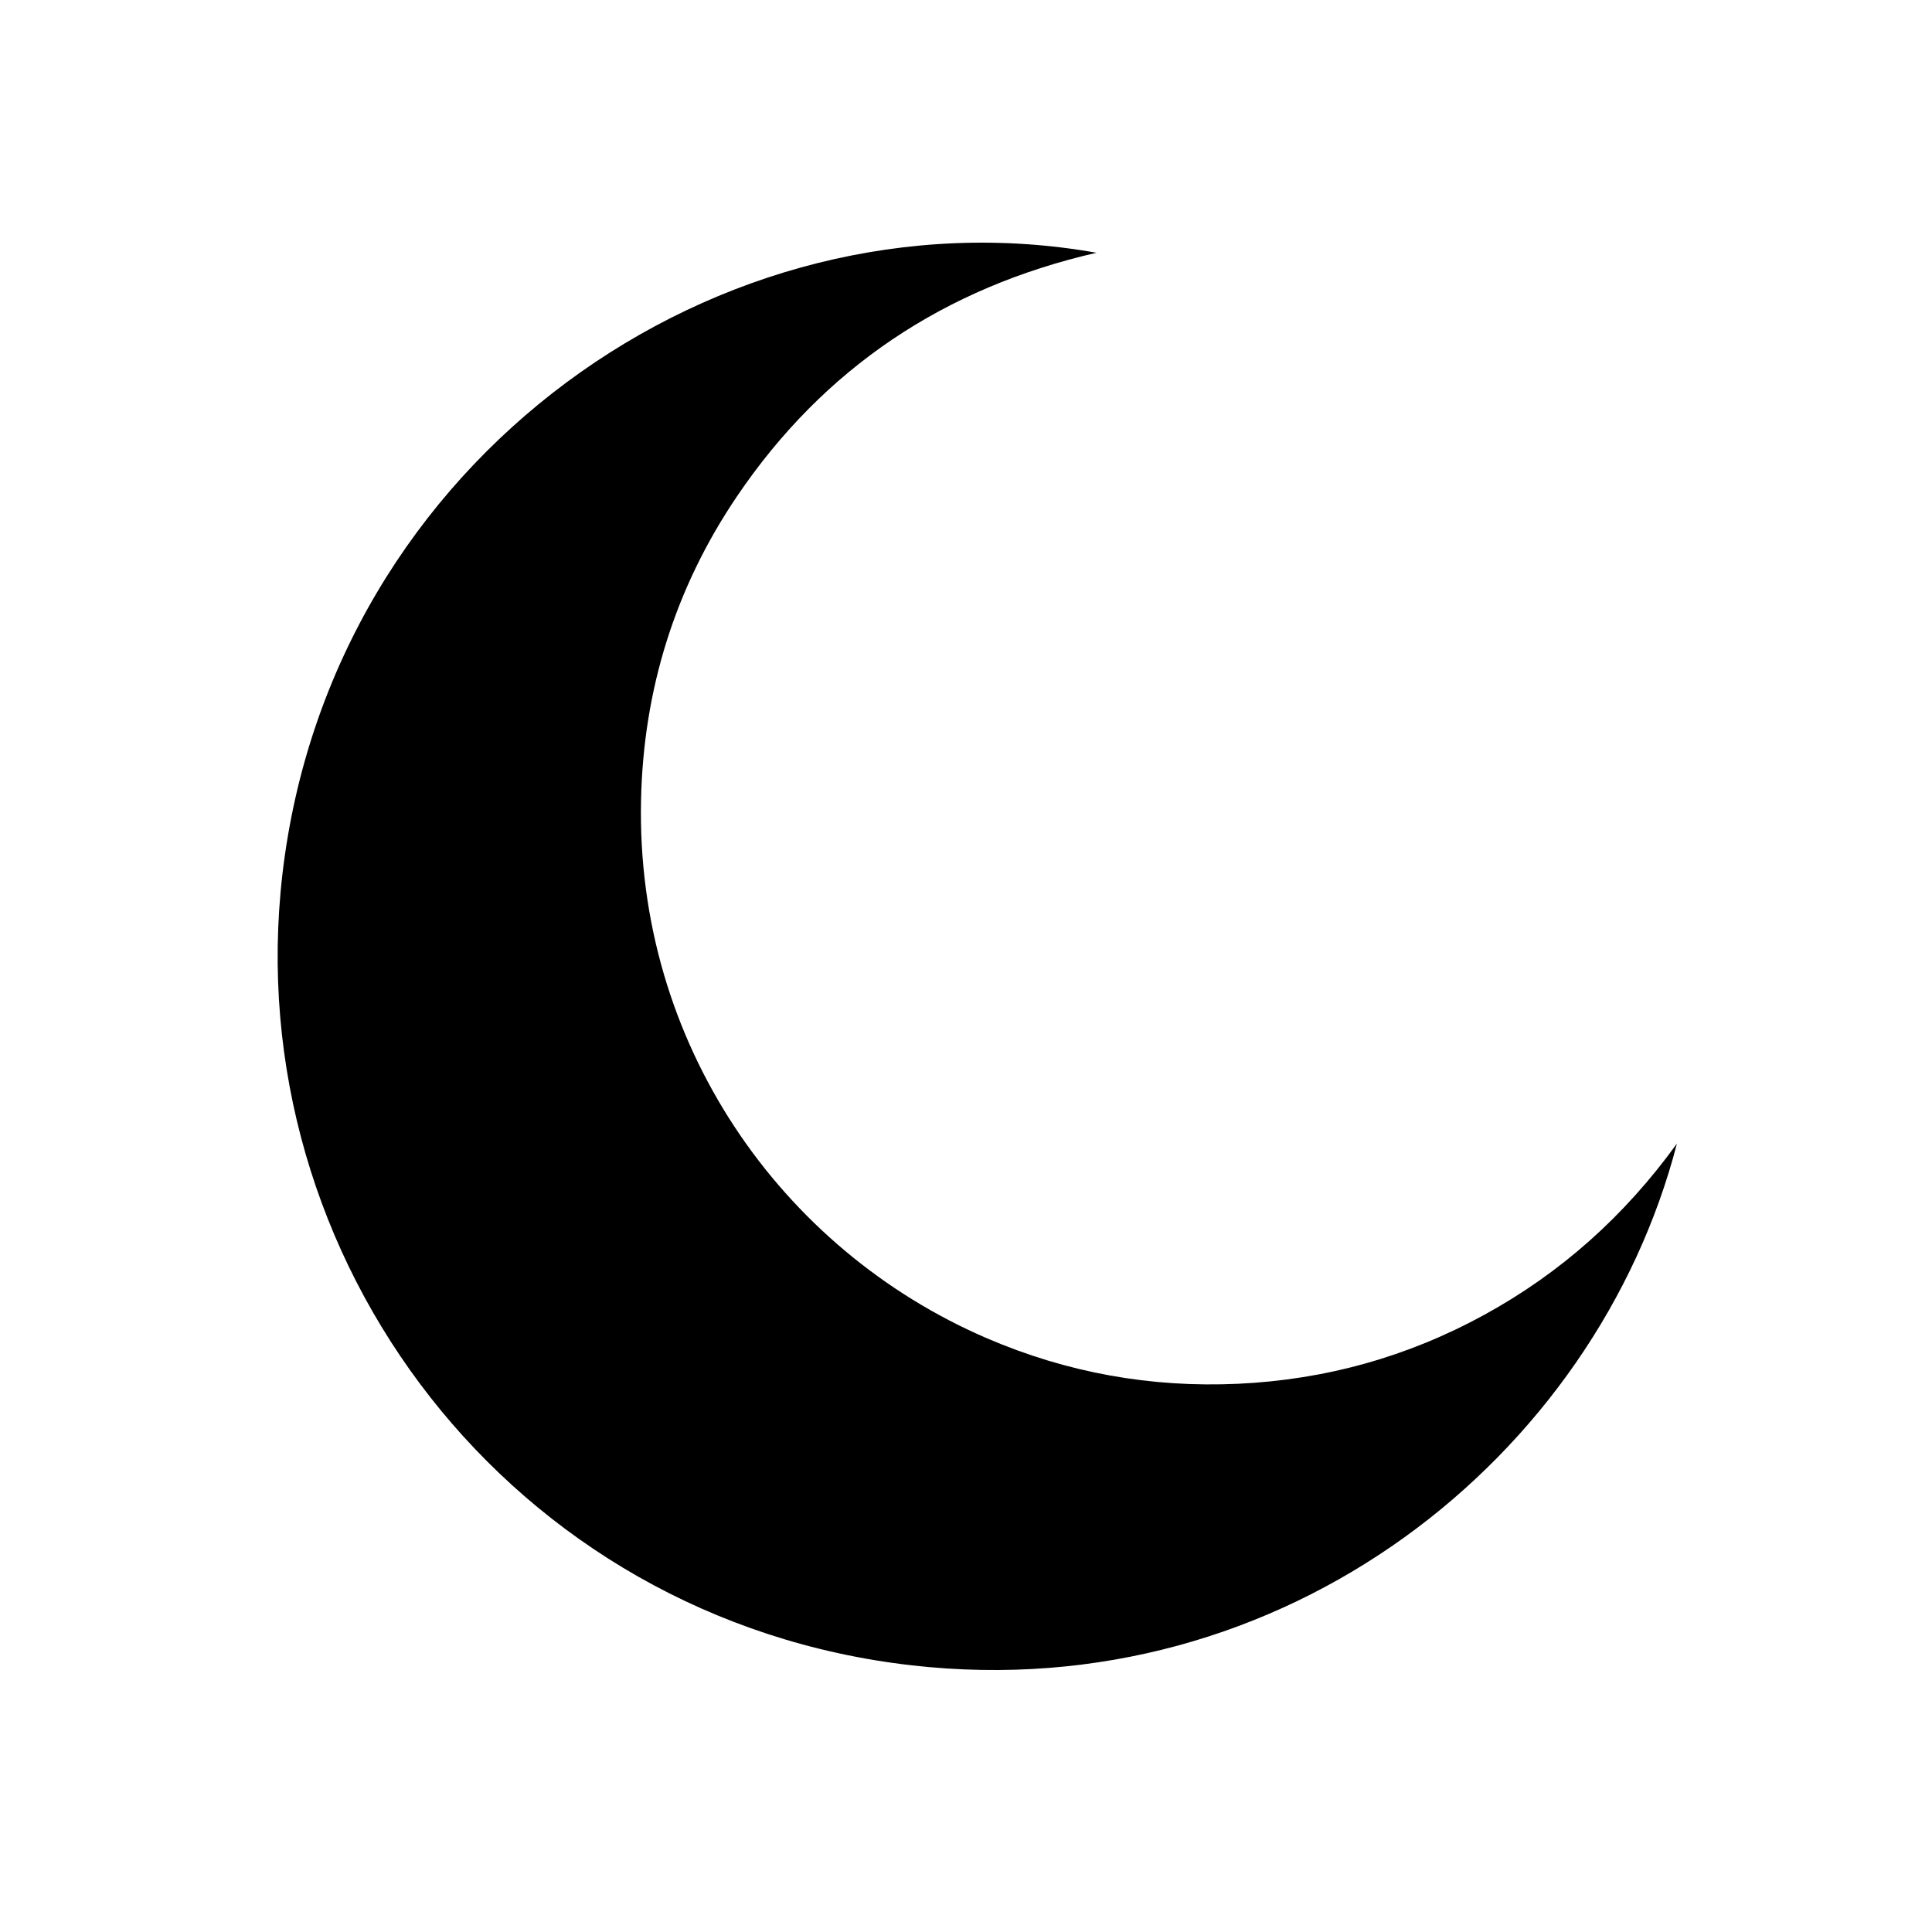 <svg xmlns="http://www.w3.org/2000/svg" width="100" height="100" viewBox="0 0 100 100"><path fill-rule="evenodd" clip-rule="evenodd" d="M56.756 13.083c-7.857 1.8-14.115 5.954-18.625 12.63-3.194 4.729-4.828 9.991-4.951 15.698-.271 12.57 7.222 23.264 17.91 27.861 4.145 1.782 8.484 2.561 12.992 2.352 4.523-.21 8.781-1.396 12.754-3.574 3.957-2.17 7.246-5.104 9.961-8.858-4.184 16.168-20.264 29.201-39.594 27.007-20.735-2.355-34.898-21.018-32.585-40.949 2.5-21.534 22.67-35.631 42.138-32.167z"/></svg>